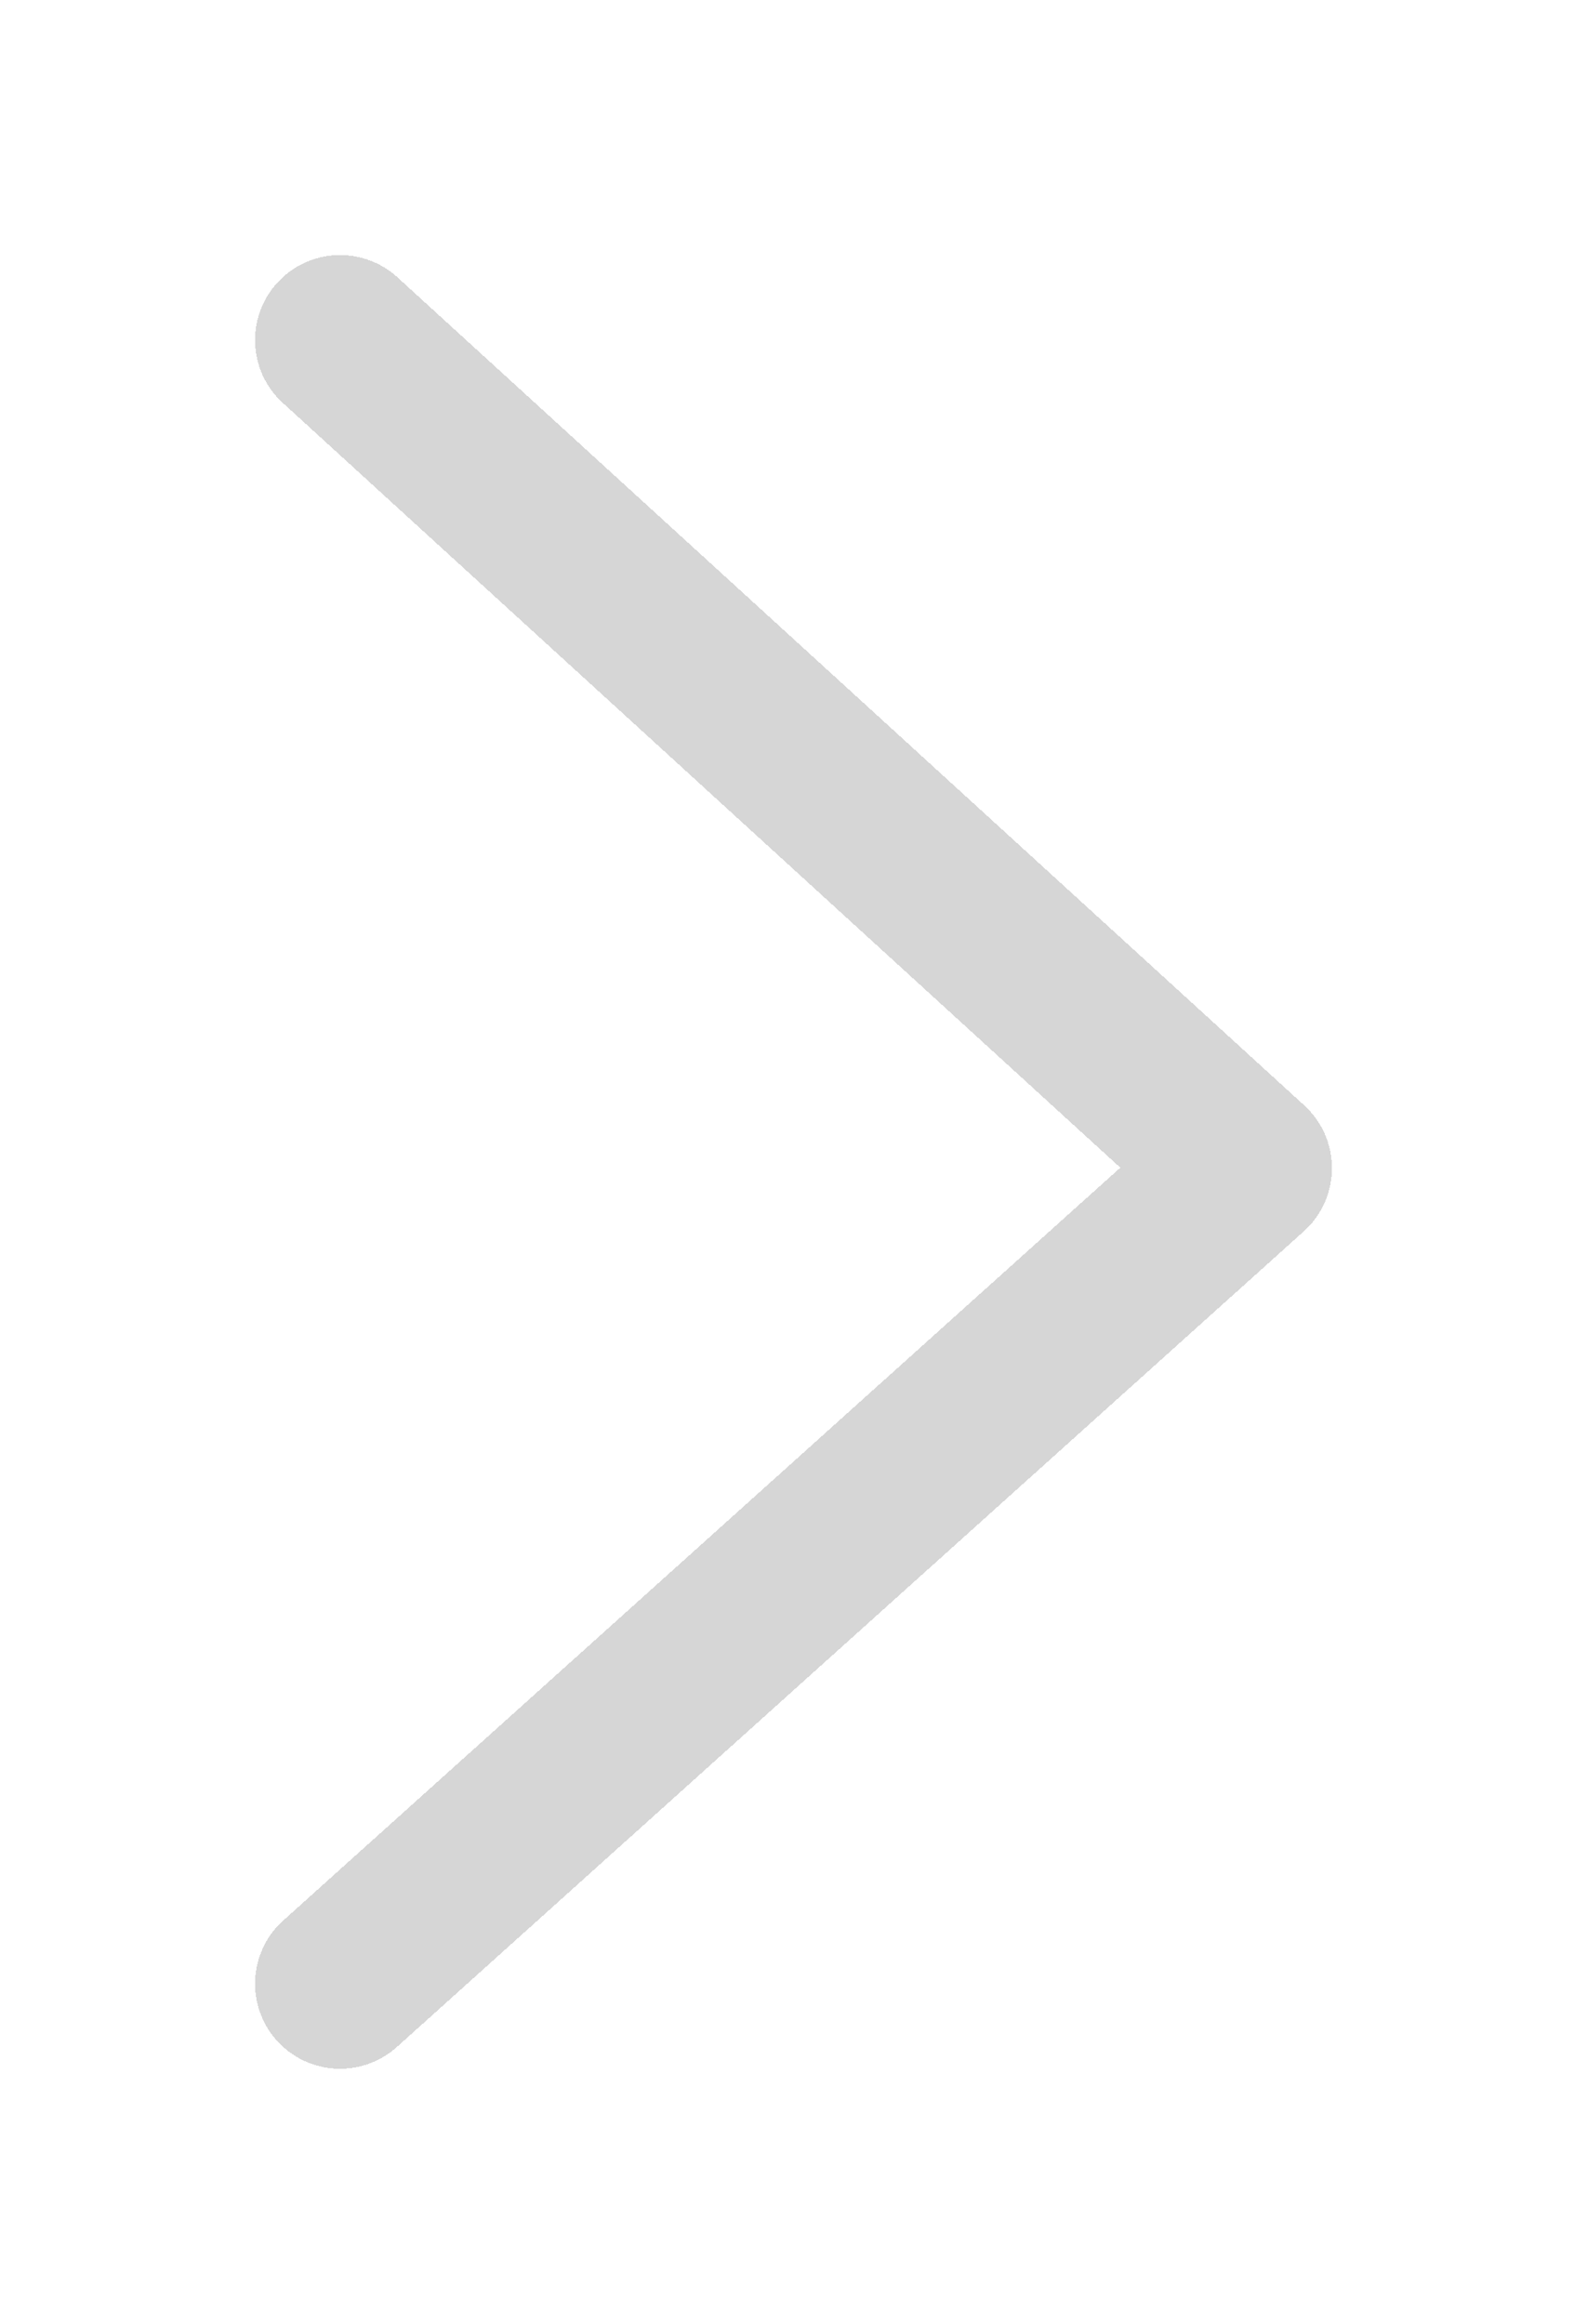 <svg width="28" height="41" viewBox="0 0 28 41" fill="none" xmlns="http://www.w3.org/2000/svg">
<g filter="url(#filter0_d_2403_7923)">
<path d="M6 31L22 16.61L6 2" stroke="#D6D6D6" stroke-width="3" stroke-miterlimit="10" stroke-linecap="round" stroke-linejoin="round" shape-rendering="crispEdges"/>
</g>
<defs>
<filter id="filter0_d_2403_7923" x="0.5" y="0.5" width="27" height="40" filterUnits="userSpaceOnUse" color-interpolation-filters="sRGB">
<feFlood flood-opacity="0" result="BackgroundImageFix"/>
<feColorMatrix in="SourceAlpha" type="matrix" values="0 0 0 0 0 0 0 0 0 0 0 0 0 0 0 0 0 0 127 0" result="hardAlpha"/>
<feOffset dy="4"/>
<feGaussianBlur stdDeviation="2"/>
<feComposite in2="hardAlpha" operator="out"/>
<feColorMatrix type="matrix" values="0 0 0 0 0 0 0 0 0 0 0 0 0 0 0 0 0 0 0.25 0"/>
<feBlend mode="normal" in2="BackgroundImageFix" result="effect1_dropShadow_2403_7923"/>
<feBlend mode="normal" in="SourceGraphic" in2="effect1_dropShadow_2403_7923" result="shape"/>
</filter>
</defs>
</svg>
